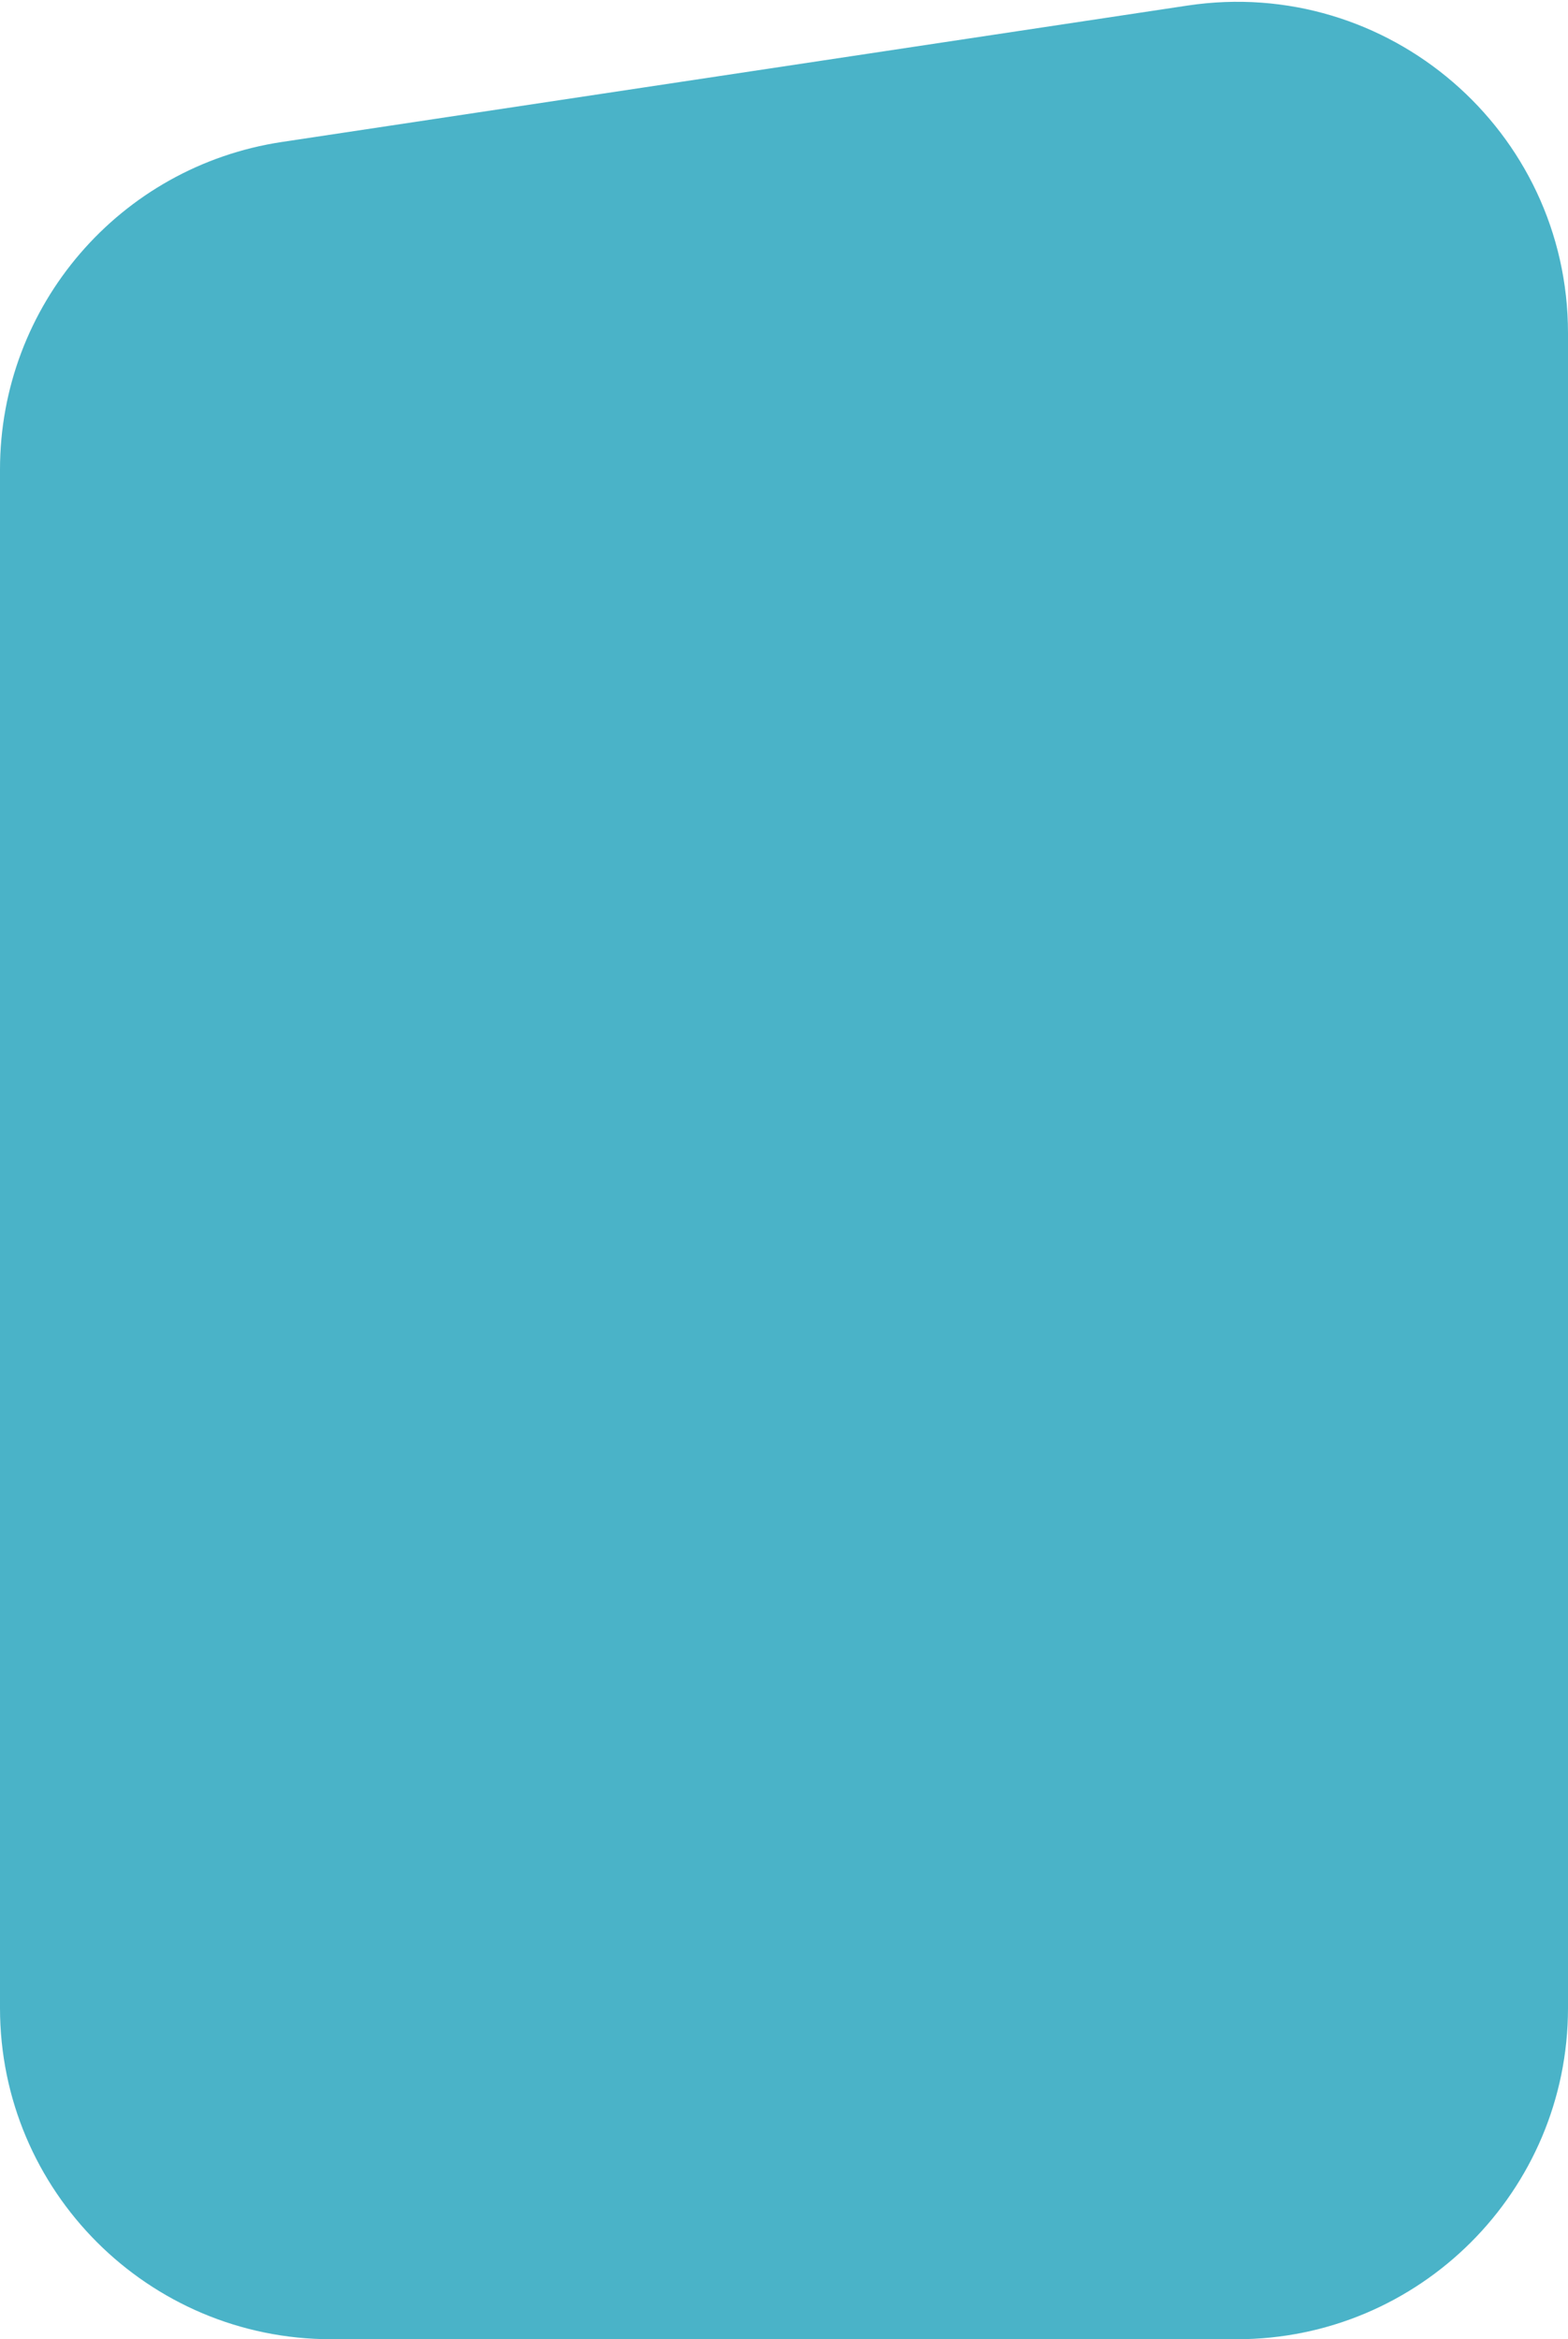 <svg width="303" height="452" viewBox="0 0 303 452" fill="none" xmlns="http://www.w3.org/2000/svg">
<path d="M0 90.72C0 59.055 23.156 32.15 54.468 27.434L229.468 1.075C268.174 -4.755 303 25.218 303 64.362V388C303 423.346 274.346 452 239 452H64C28.654 452 0 423.346 0 388V90.72Z" fill="#4AB3C8"/>
</svg>
